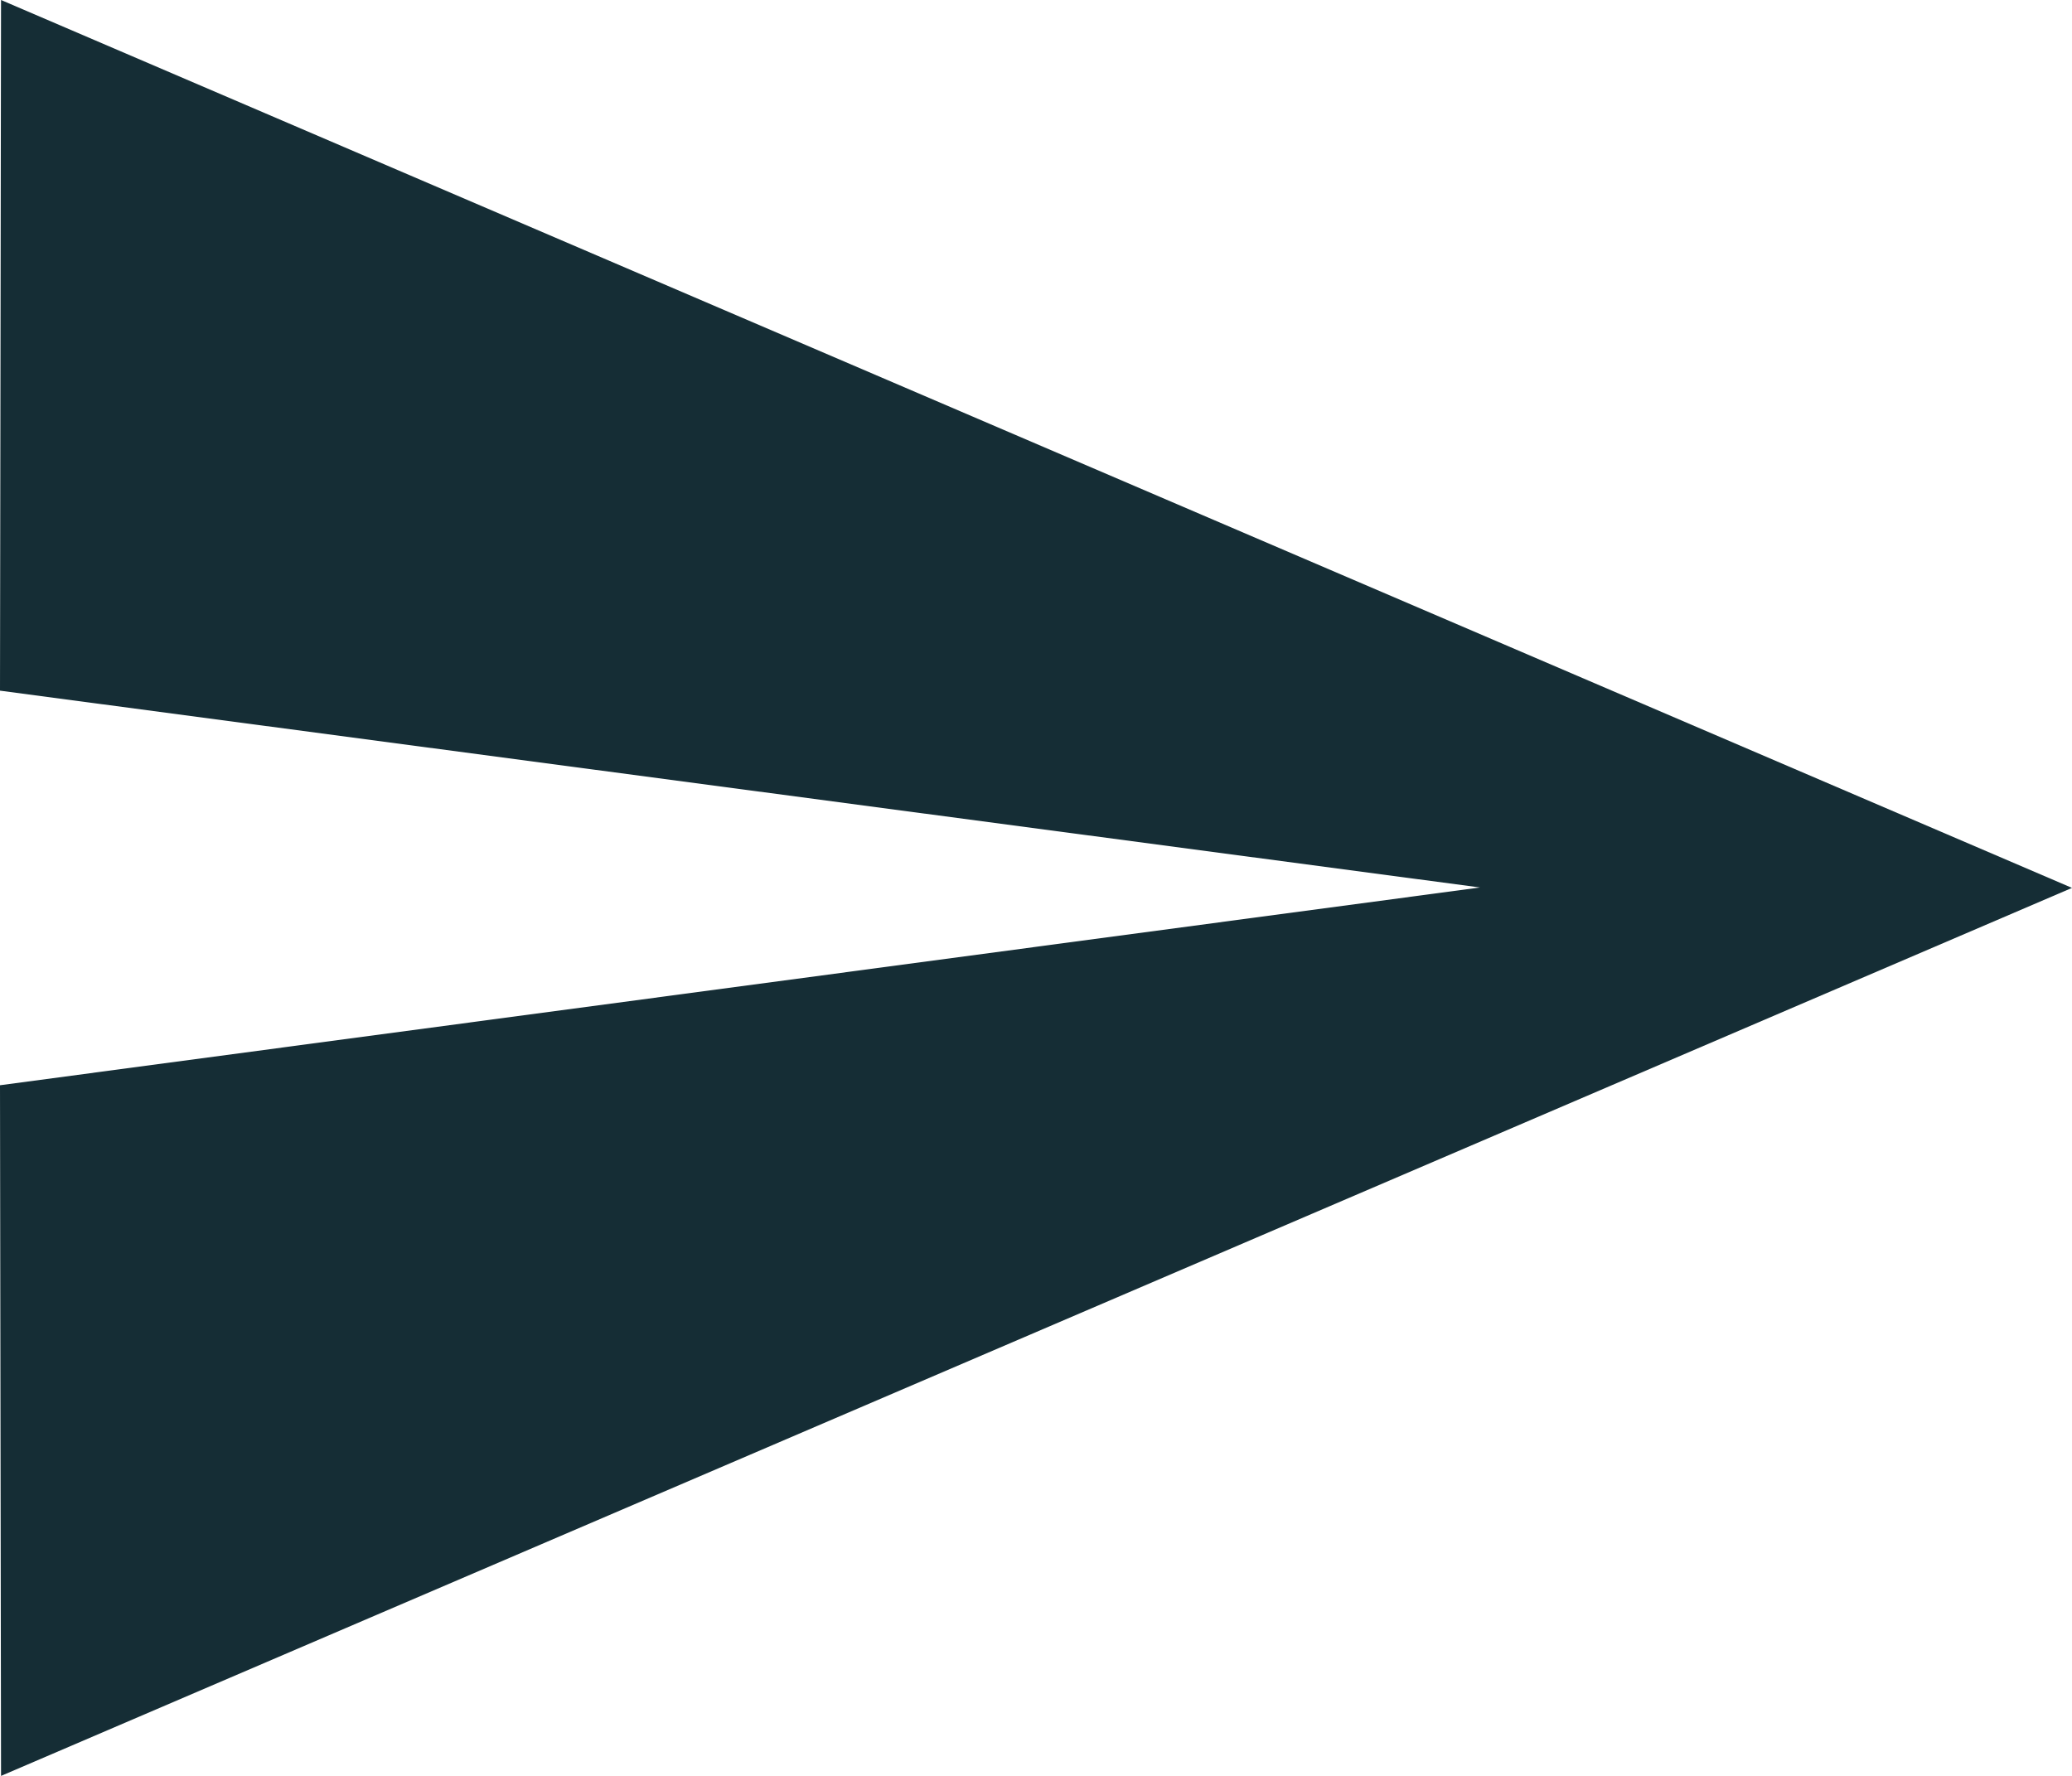 <svg xmlns="http://www.w3.org/2000/svg" width="20" height="17.143" viewBox="0 0 20 17.143">
  <path id="Icon_material-send" data-name="Icon material-send" d="M3.01,21.643,23,13.071,3.01,4.5,3,11.167l14.286,1.9L3,14.976Z" transform="translate(-3 -4.5)" fill="#152d35"/>
</svg>
